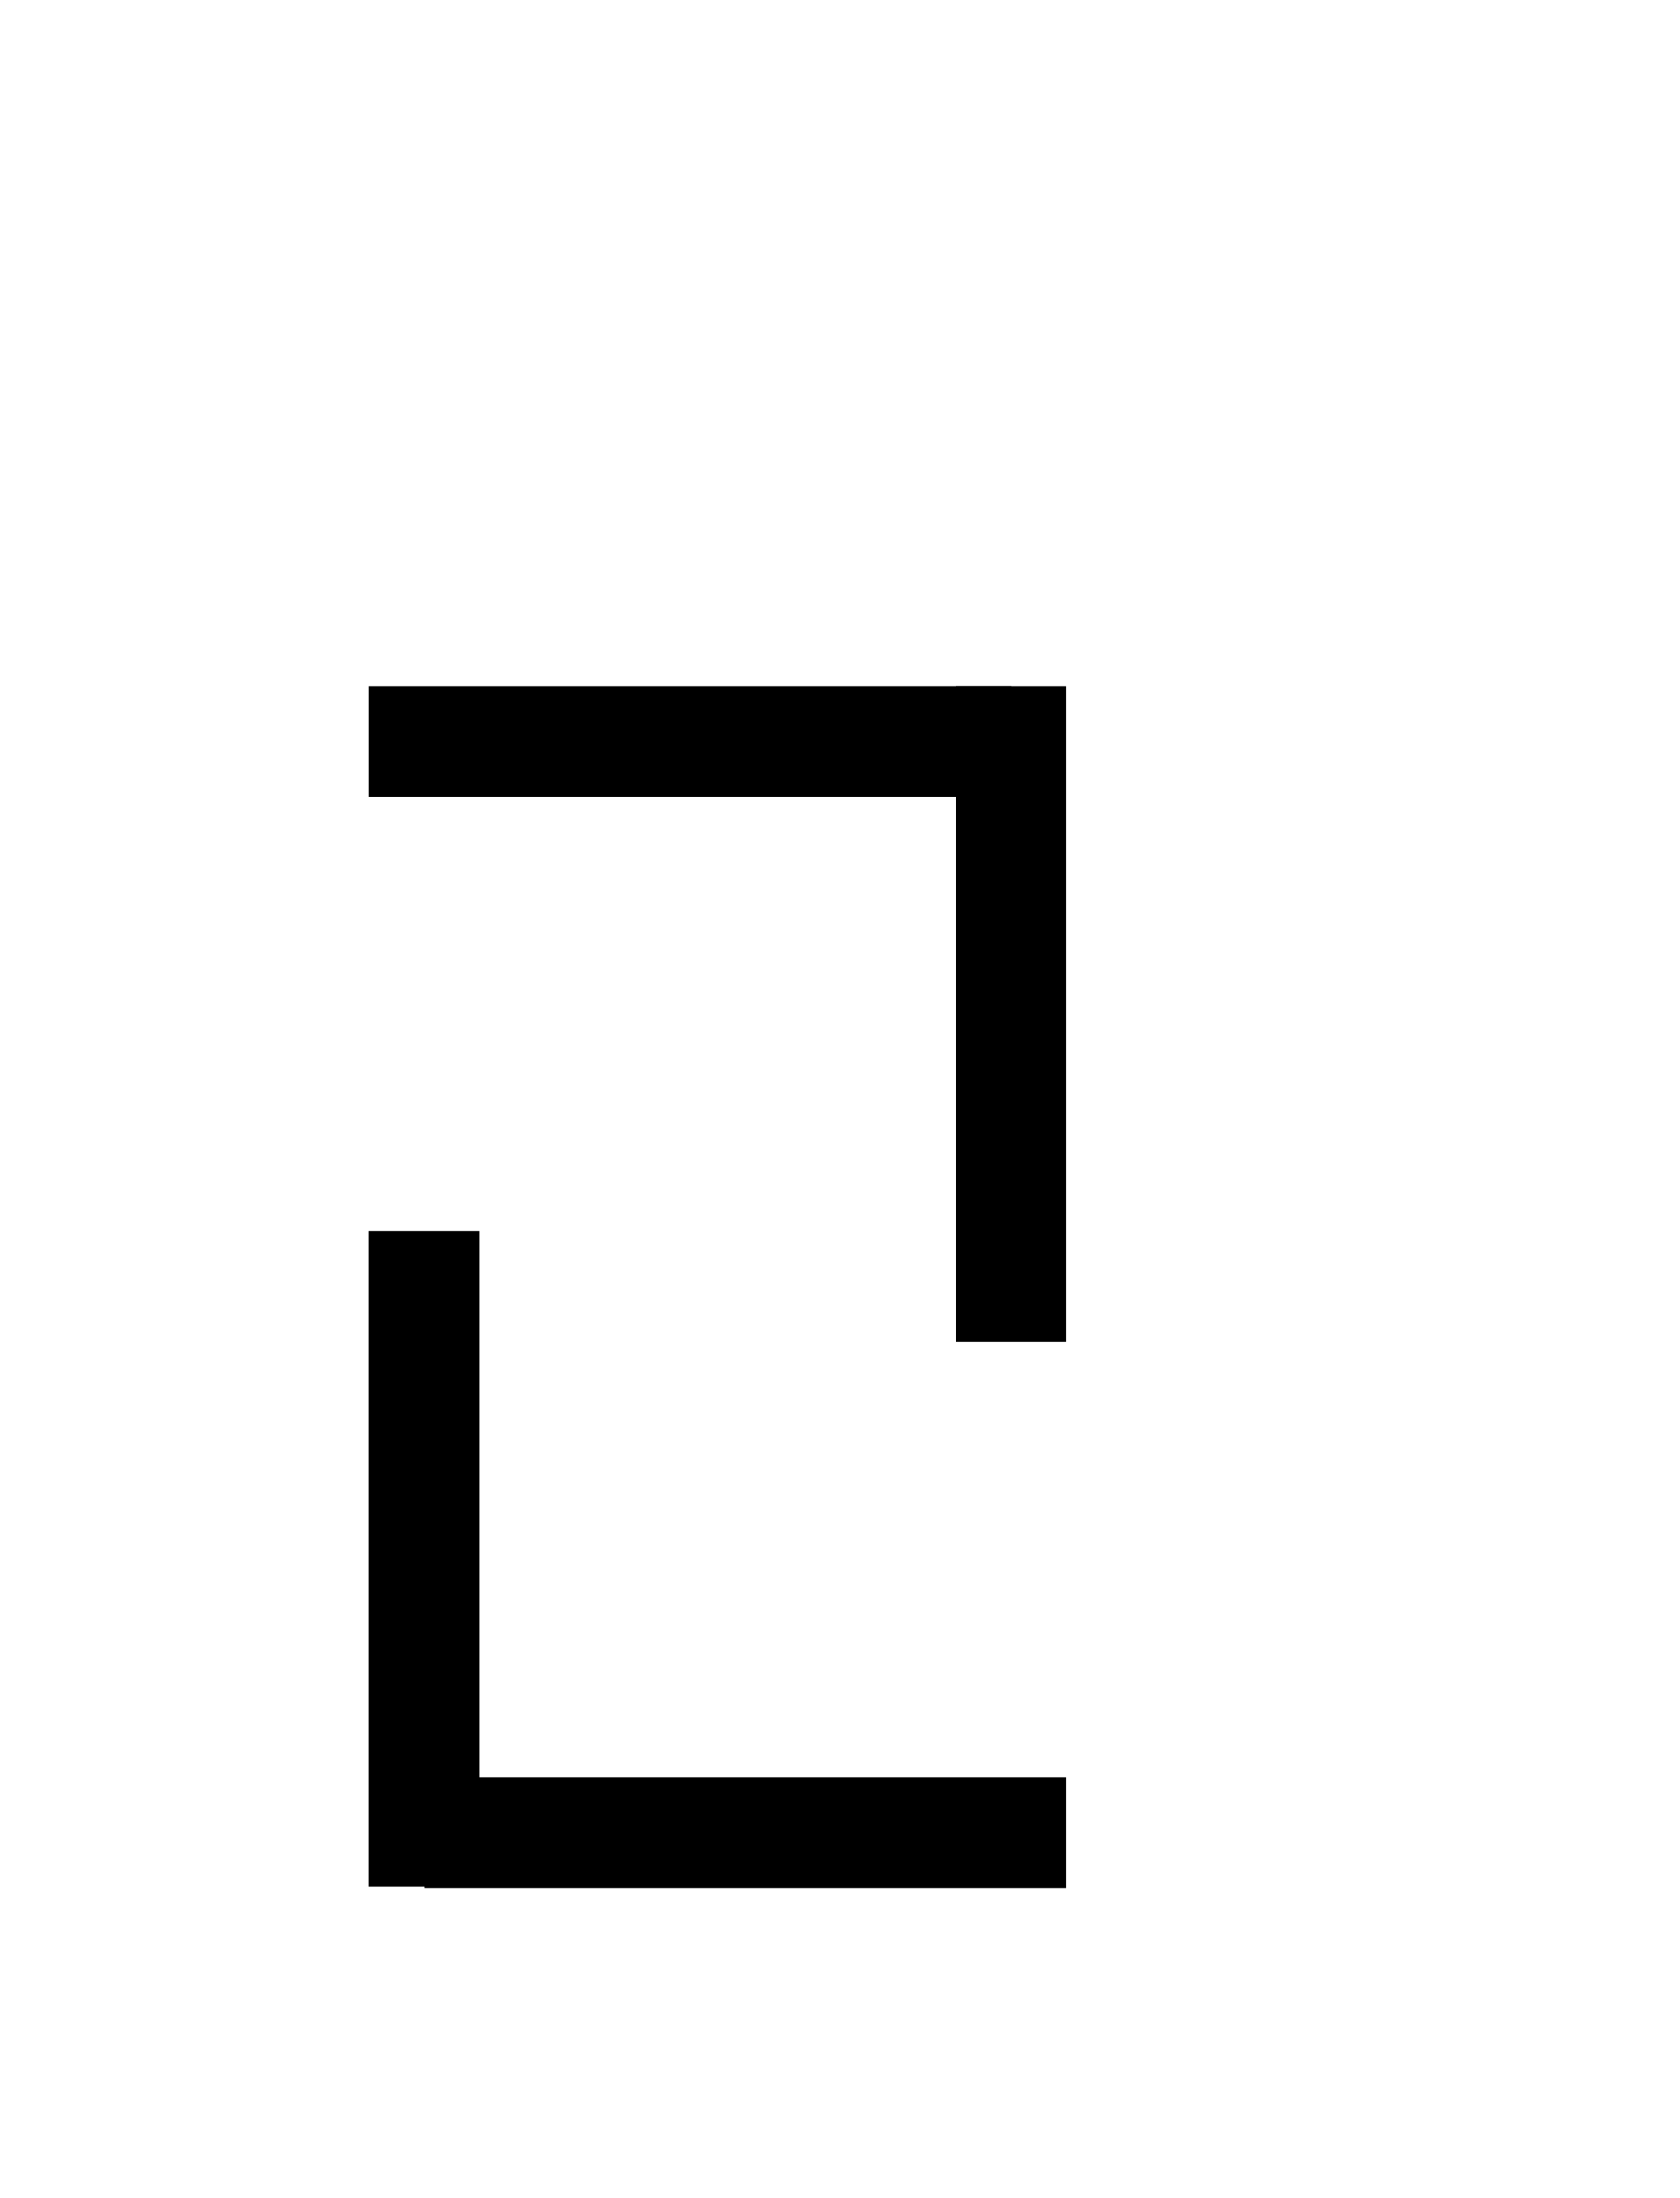 <?xml version="1.0" encoding="UTF-8"?>
<svg id="a" data-name="레이어 1" xmlns="http://www.w3.org/2000/svg" width="14.583" height="19.077" viewBox="0 0 14.583 19.077">
  <rect x="3.202" y="10.682" width=".96" height="5.689" stroke-width="0"/>
  <rect x="8.297" y="5.953" width=".96" height="5.689" stroke-width="0"/>
  <rect x="5.99" y="13.114" width=".96" height="5.575" transform="translate(22.371 9.432) rotate(90)" stroke-width="0"/>
  <rect x="5.51" y="3.645" width=".96" height="5.575" transform="translate(12.423 .443) rotate(90)" stroke-width="0"/>
</svg>